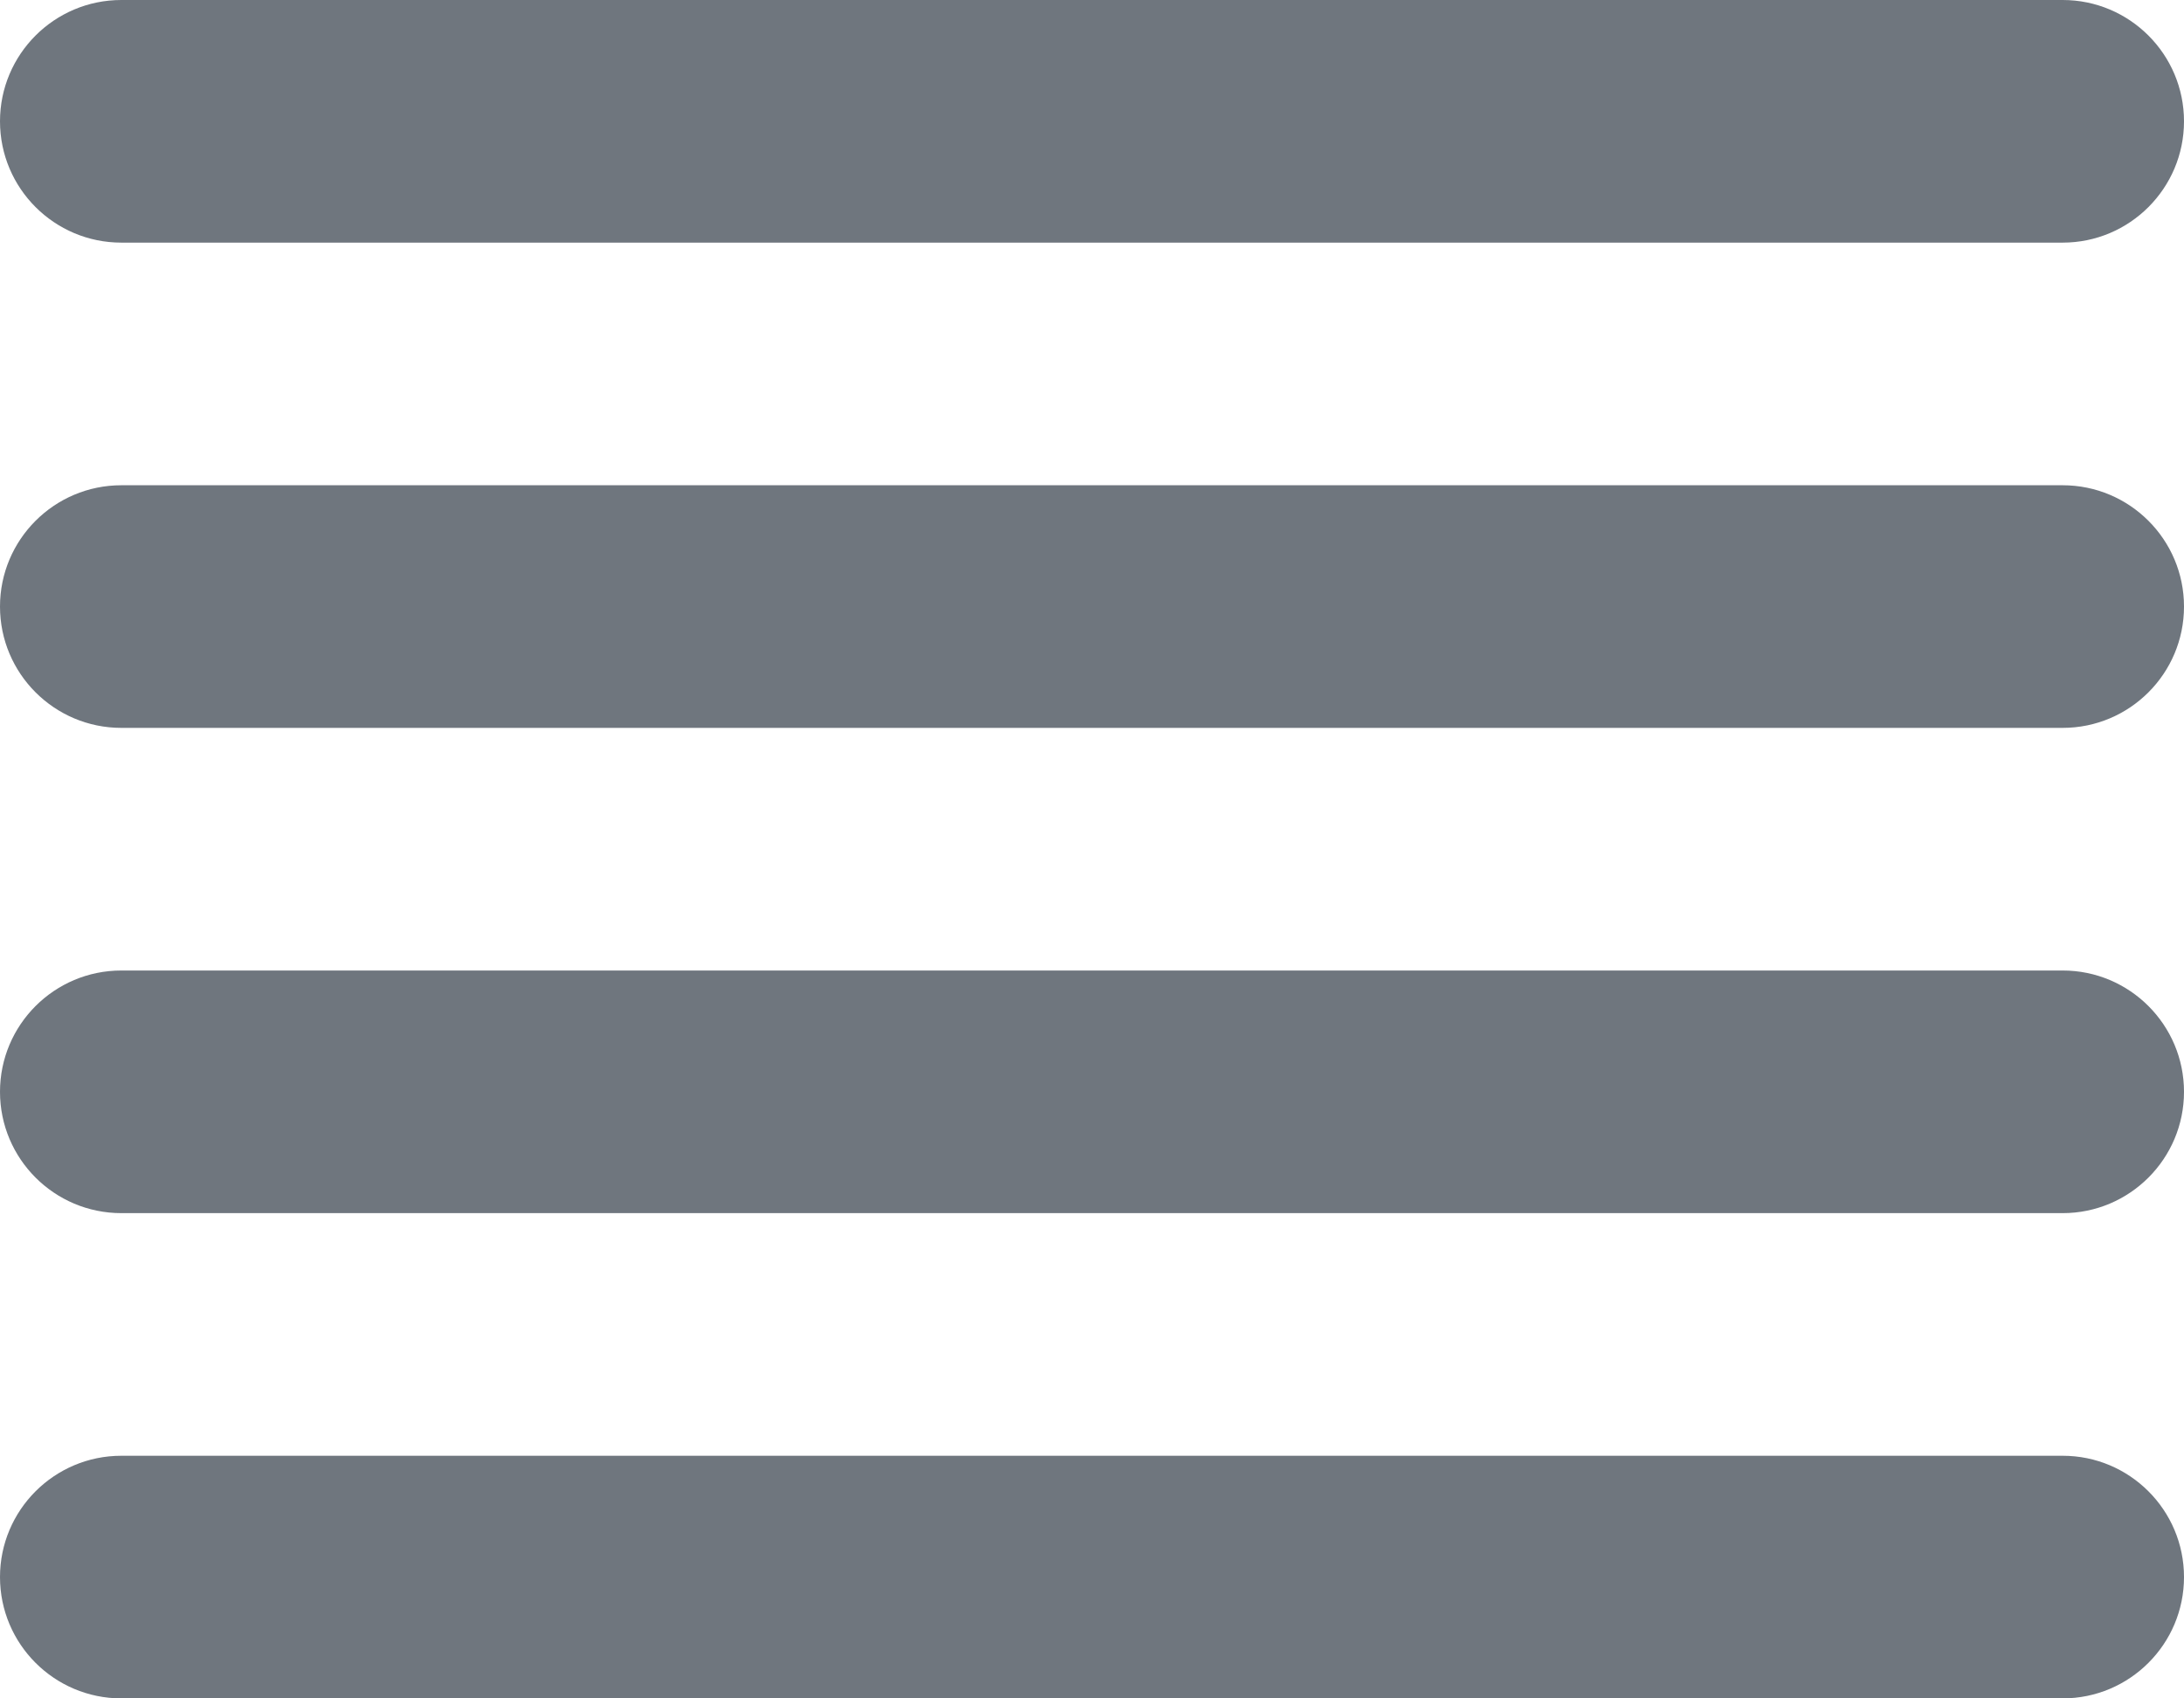 <?xml version="1.0" encoding="UTF-8"?>
<svg width="18px" height="14px" viewBox="0 0 18 14" version="1.1" xmlns="http://www.w3.org/2000/svg" xmlns:xlink="http://www.w3.org/1999/xlink">
    <title>UI icon/justify/light</title>
    <g id="👀-Icons" stroke="none" stroke-width="1" fill="none" fill-rule="evenodd">
        <g id="编组" transform="translate(-3, -5)" fill="#6F767E">
            <path d="M3,6 C3,5.448 3.448,5 4,5 L20,5 C20.552,5 21,5.448 21,6 C21,6.552 20.552,7 20,7 L4,7 C3.448,7 3,6.552 3,6 Z" id="Vector-605-(Stroke)"></path>
            <path d="M3,10 C3,9.448 3.448,9 4,9 L20,9 C20.552,9 21,9.448 21,10 C21,10.552 20.552,11 20,11 L4,11 C3.448,11 3,10.552 3,10 Z" id="Vector-606-(Stroke)"></path>
            <path d="M3,14 C3,13.448 3.448,13 4,13 L20,13 C20.552,13 21,13.448 21,14 C21,14.552 20.552,15 20,15 L4,15 C3.448,15 3,14.552 3,14 Z" id="Vector-607-(Stroke)"></path>
            <path d="M3,18 C3,17.448 3.448,17 4,17 L20,17 C20.552,17 21,17.448 21,18 C21,18.552 20.552,19 20,19 L4,19 C3.448,19 3,18.552 3,18 Z" id="Vector-608-(Stroke)"></path>
        </g>
    </g>
</svg>